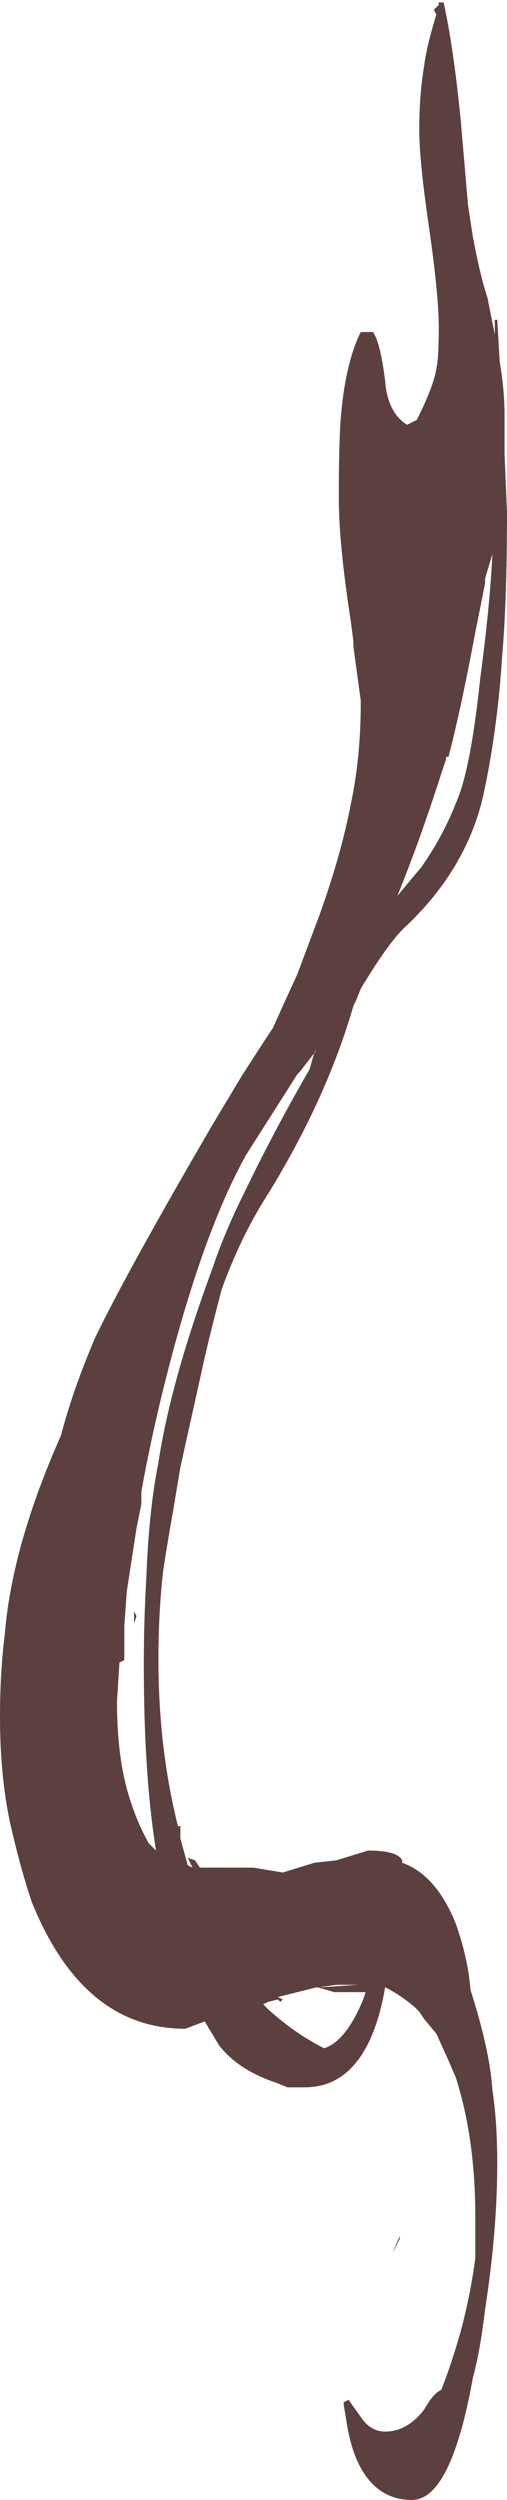 <?xml version="1.0" encoding="UTF-8" standalone="no"?>
<svg xmlns:ffdec="https://www.free-decompiler.com/flash" xmlns:xlink="http://www.w3.org/1999/xlink" ffdec:objectType="shape" height="51.2px" width="10.4px" xmlns="http://www.w3.org/2000/svg">
  <g transform="matrix(1.0, 0.0, 0.0, 1.0, 5.45, 24.05)">
    <path d="M3.55 -24.0 L3.65 -24.0 Q3.85 -23.1 4.0 -21.6 L4.15 -19.85 4.25 -19.2 Q4.4 -18.4 4.55 -17.95 L4.7 -17.2 4.7 -17.5 4.75 -17.5 4.8 -16.65 Q4.9 -16.05 4.9 -15.55 L4.9 -14.75 4.95 -13.55 Q4.95 -11.75 4.85 -10.6 4.75 -9.05 4.45 -7.7 4.1 -6.25 2.9 -5.1 2.55 -4.8 1.95 -3.8 L1.85 -3.55 1.8 -3.45 Q1.25 -1.55 0.05 0.4 -0.5 1.25 -0.9 2.35 -1.1 3.1 -1.25 3.75 L-1.75 6.0 -1.9 6.9 Q-2.0 7.45 -2.1 8.1 -2.2 8.95 -2.2 9.95 -2.2 11.75 -1.8 13.35 L-1.75 13.35 -1.75 13.6 -1.6 14.15 -1.5 14.2 -1.6 14.0 -1.45 14.05 -1.35 14.2 -0.25 14.2 0.35 14.3 1.0 14.1 1.45 14.05 2.1 13.85 Q2.7 13.85 2.8 14.05 L2.8 14.1 Q3.5 14.35 3.9 15.35 4.15 16.05 4.2 16.7 4.6 17.95 4.65 18.75 4.75 19.4 4.75 20.25 4.75 21.65 4.5 23.25 4.4 24.1 4.25 24.65 3.8 27.15 3.0 27.15 2.15 27.15 1.8 26.15 1.7 25.85 1.65 25.5 L1.6 25.2 1.6 25.15 1.7 25.1 1.95 25.45 Q2.15 25.75 2.45 25.75 2.9 25.75 3.25 25.3 3.45 24.95 3.6 24.9 3.8 24.4 4.0 23.7 4.2 22.95 4.3 22.2 L4.3 21.35 Q4.3 19.75 3.9 18.5 L3.75 18.15 3.5 17.6 3.25 17.3 3.15 17.15 3.05 17.05 Q2.75 16.8 2.45 16.65 2.35 17.25 2.15 17.7 1.7 18.7 0.8 18.7 L0.45 18.7 0.2 18.6 Q-0.55 18.35 -0.95 17.85 L-1.25 17.35 -1.65 17.5 Q-3.75 17.5 -4.8 14.9 -5.05 14.15 -5.25 13.25 -5.45 12.3 -5.45 11.1 -5.45 10.2 -5.35 9.4 -5.2 7.6 -4.2 5.35 -3.95 4.4 -3.5 3.35 -2.85 2.0 -1.1 -1.0 L-0.5 -2.0 Q-0.05 -2.7 0.15 -3.0 0.35 -3.45 0.65 -4.1 L1.1 -5.3 Q1.55 -6.55 1.75 -7.6 1.95 -8.55 1.95 -9.65 L1.95 -9.7 1.8 -10.8 1.8 -10.9 1.75 -11.3 Q1.5 -12.9 1.5 -13.85 1.5 -15.1 1.55 -15.6 1.65 -16.65 1.95 -17.25 L2.2 -17.25 Q2.35 -17.05 2.45 -16.25 2.5 -15.6 2.9 -15.35 L3.1 -15.45 Q3.45 -16.15 3.5 -16.5 3.55 -16.7 3.55 -17.35 3.55 -18.0 3.35 -19.4 3.15 -20.75 3.15 -21.4 3.15 -22.1 3.25 -22.7 3.3 -23.1 3.5 -23.75 L3.45 -23.85 3.55 -23.95 3.55 -24.0 M4.65 -12.7 L4.5 -12.2 4.5 -12.1 4.3 -11.1 Q4.0 -9.5 3.75 -8.55 L3.7 -8.55 3.7 -8.5 3.6 -8.2 Q3.15 -6.8 2.7 -5.7 L3.2 -6.3 Q3.65 -6.95 3.9 -7.6 4.2 -8.25 4.4 -10.15 4.6 -11.65 4.65 -12.7 M1.65 -7.3 L1.65 -7.3 M1.05 -2.55 L0.7 -2.1 0.65 -2.05 -0.4 -0.4 Q-1.35 1.3 -2.15 4.6 -2.4 5.65 -2.55 6.5 L-2.55 6.75 -2.65 7.25 -2.85 8.55 -2.9 9.25 -2.9 9.95 -3.0 10.0 -3.05 10.8 Q-3.05 11.95 -2.8 12.75 -2.65 13.25 -2.4 13.7 L-2.25 13.85 Q-2.5 12.3 -2.5 10.05 -2.5 9.15 -2.45 8.3 -2.4 6.9 -2.2 5.9 -1.95 4.25 -1.1 1.95 -0.85 1.2 -0.45 0.4 0.15 -0.85 0.9 -2.15 L1.0 -2.5 1.05 -2.55 M0.3 16.95 L0.25 16.9 0.05 16.95 -0.05 17.0 0.05 17.1 Q0.6 17.6 1.2 17.9 1.65 17.75 2.0 16.9 L2.05 16.75 1.4 16.75 Q1.25 16.7 1.05 16.65 L0.25 16.85 0.35 16.9 0.3 16.95 M1.9 16.6 L1.45 16.6 1.1 16.65 1.15 16.65 1.9 16.6 M2.65 22.0 L2.6 22.1 Q2.7 21.85 2.75 21.75 L2.75 21.8 2.65 22.0 M3.4 18.7 L3.4 18.7 M-2.7 9.2 L-2.7 8.95 -2.65 9.05 -2.7 9.2" fill="#260000" fill-opacity="0.749" fill-rule="evenodd" stroke="none"/>
  </g>
</svg>

